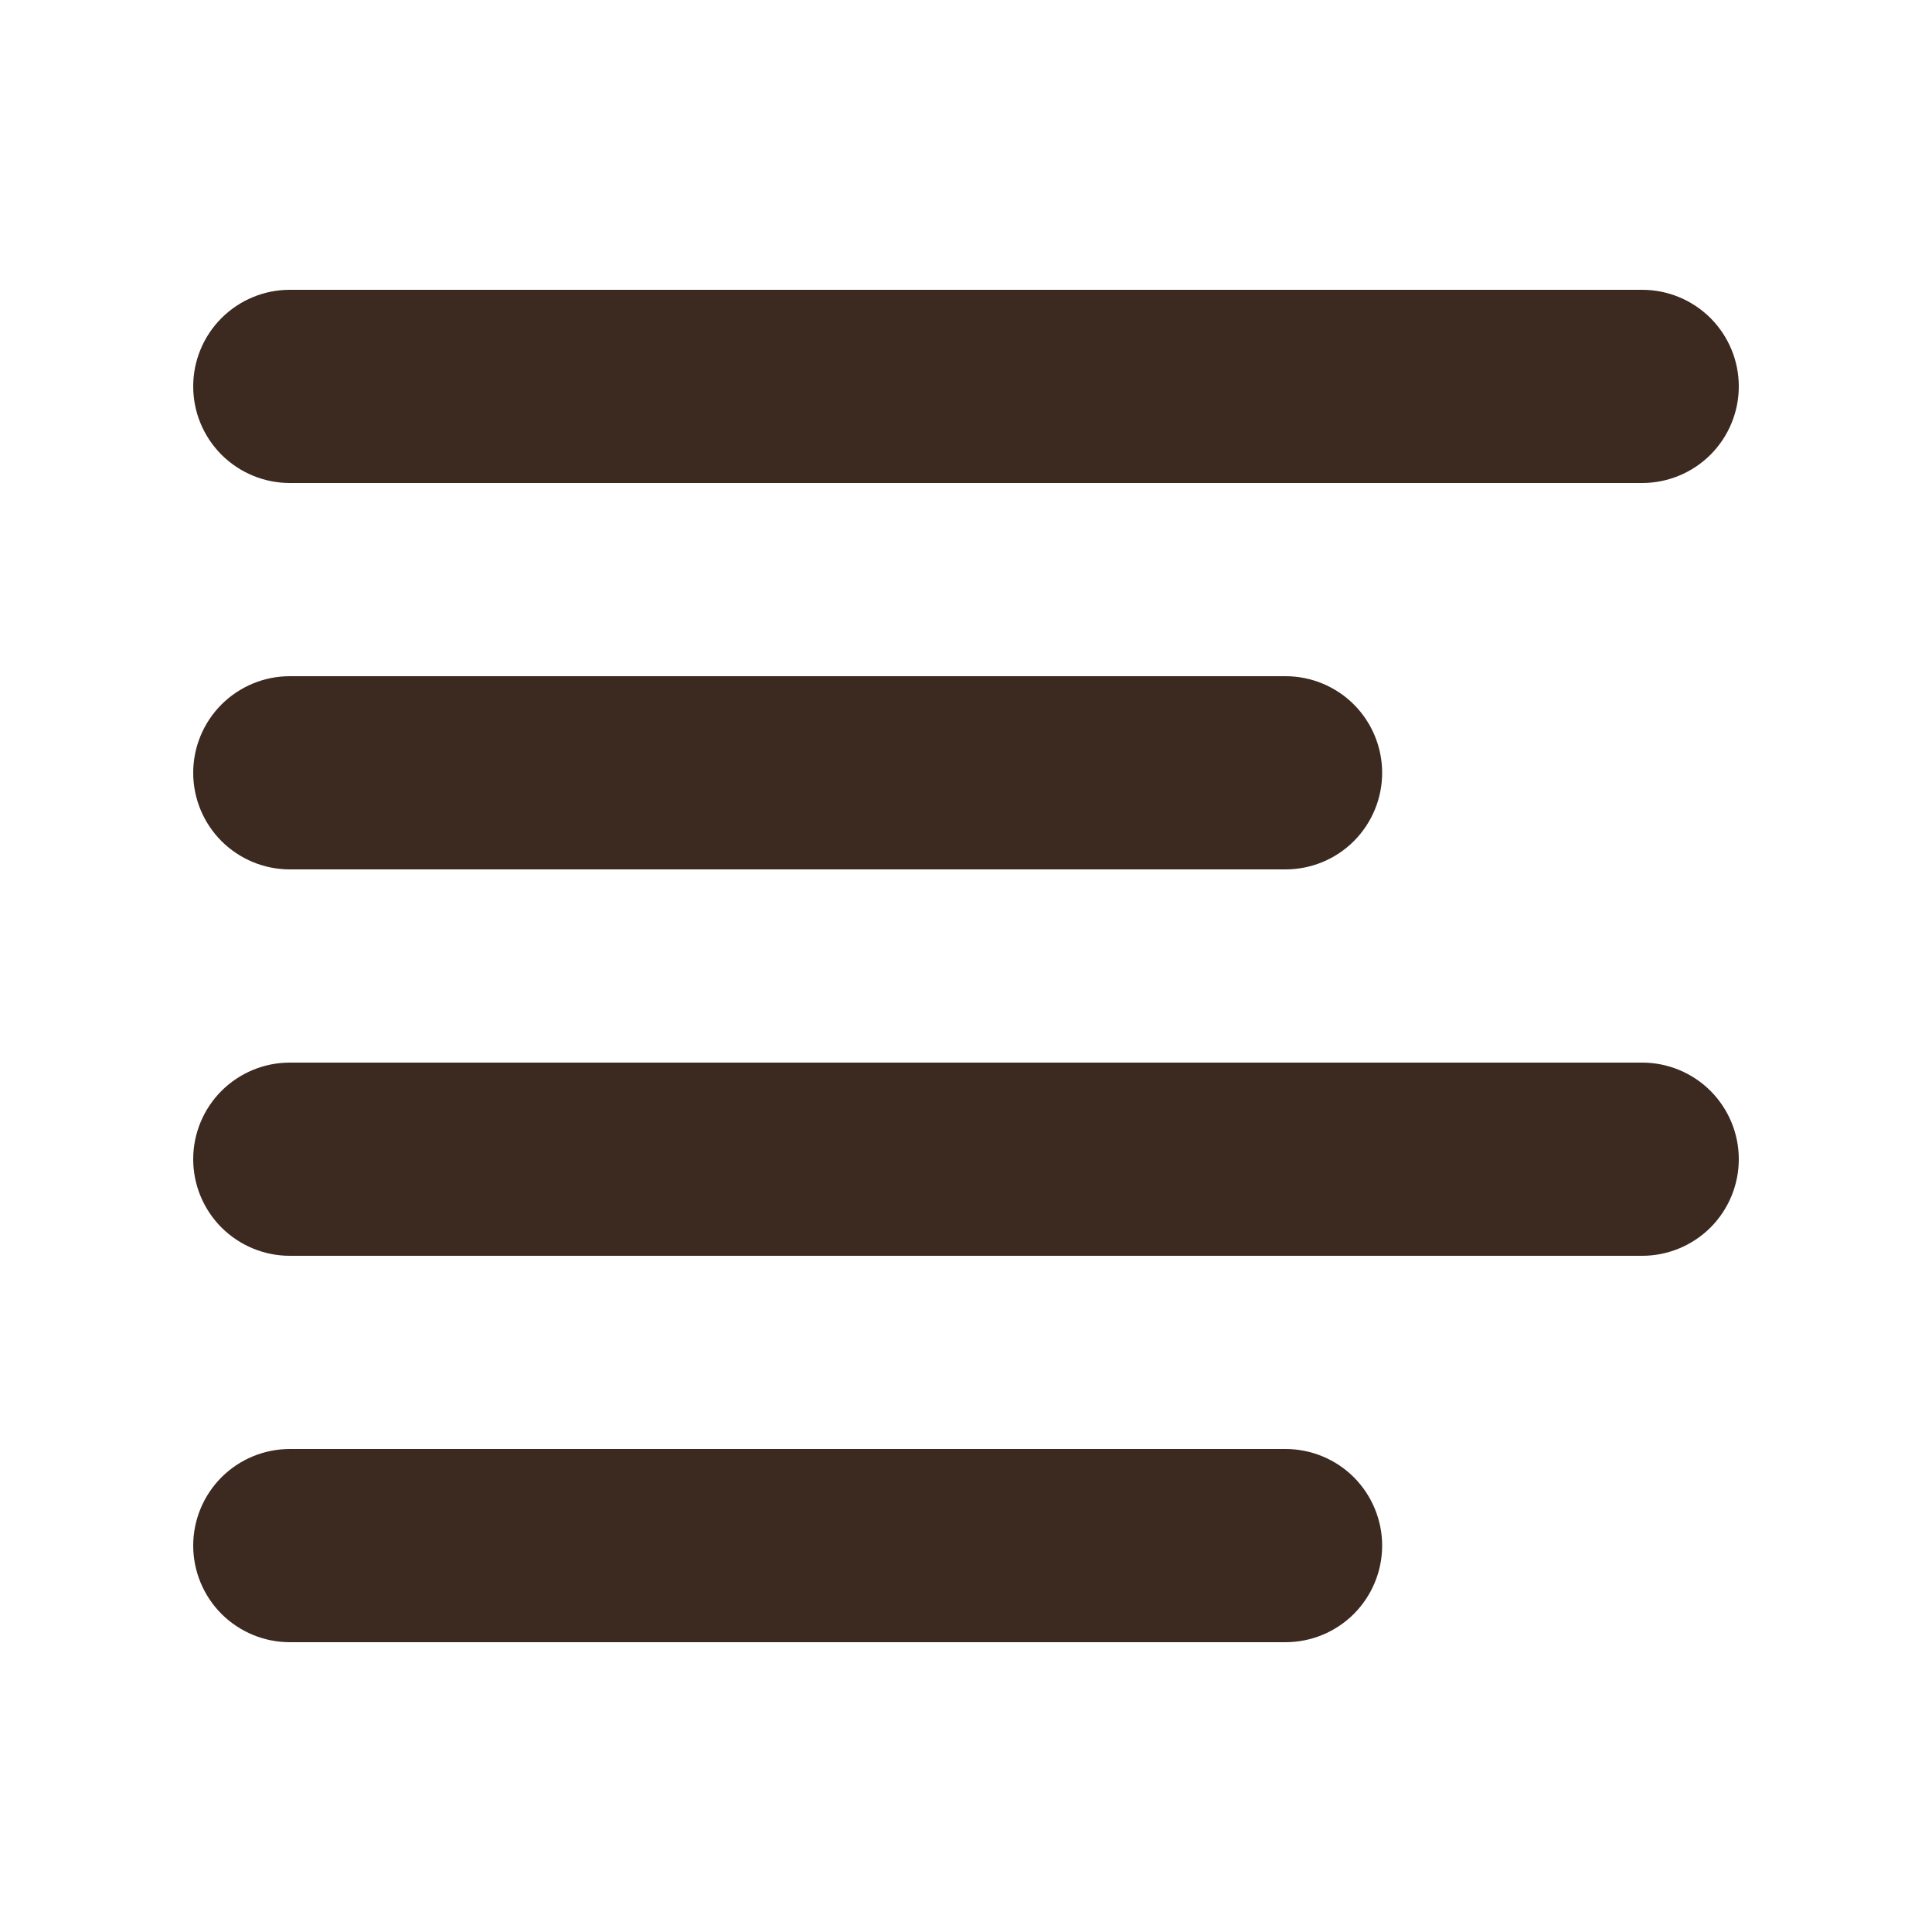 <svg width="25" height="25" viewBox="0 0 25 25" fill="none" xmlns="http://www.w3.org/2000/svg">
<g id="menu-btn">
<path id="Vector" fill-rule="evenodd" clip-rule="evenodd" d="M2.5 10C2.5 9.668 2.632 9.351 2.866 9.116C3.101 8.882 3.418 8.75 3.75 8.75H16.635C16.966 8.75 17.285 8.882 17.519 9.116C17.753 9.351 17.885 9.668 17.885 10C17.885 10.332 17.753 10.649 17.519 10.884C17.285 11.118 16.966 11.25 16.635 11.25H3.75C3.418 11.25 3.101 11.118 2.866 10.884C2.632 10.649 2.5 10.332 2.5 10ZM2.5 5C2.5 4.668 2.632 4.351 2.866 4.116C3.101 3.882 3.418 3.75 3.75 3.75H21.25C21.581 3.75 21.899 3.882 22.134 4.116C22.368 4.351 22.5 4.668 22.5 5C22.5 5.332 22.368 5.649 22.134 5.884C21.899 6.118 21.581 6.25 21.25 6.25H3.75C3.418 6.25 3.101 6.118 2.866 5.884C2.632 5.649 2.5 5.332 2.5 5ZM2.5 15C2.5 14.668 2.632 14.351 2.866 14.116C3.101 13.882 3.418 13.75 3.75 13.75H21.25C21.581 13.75 21.899 13.882 22.134 14.116C22.368 14.351 22.5 14.668 22.5 15C22.5 15.332 22.368 15.649 22.134 15.884C21.899 16.118 21.581 16.25 21.25 16.25H3.75C3.418 16.25 3.101 16.118 2.866 15.884C2.632 15.649 2.5 15.332 2.5 15ZM2.5 20C2.5 19.669 2.632 19.351 2.866 19.116C3.101 18.882 3.418 18.75 3.75 18.75H16.635C16.966 18.75 17.285 18.882 17.519 19.116C17.753 19.351 17.885 19.669 17.885 20C17.885 20.331 17.753 20.649 17.519 20.884C17.285 21.118 16.966 21.25 16.635 21.25H3.75C3.418 21.25 3.101 21.118 2.866 20.884C2.632 20.649 2.5 20.331 2.5 20Z" fill="#3C2A21"/>
</g>
</svg>

